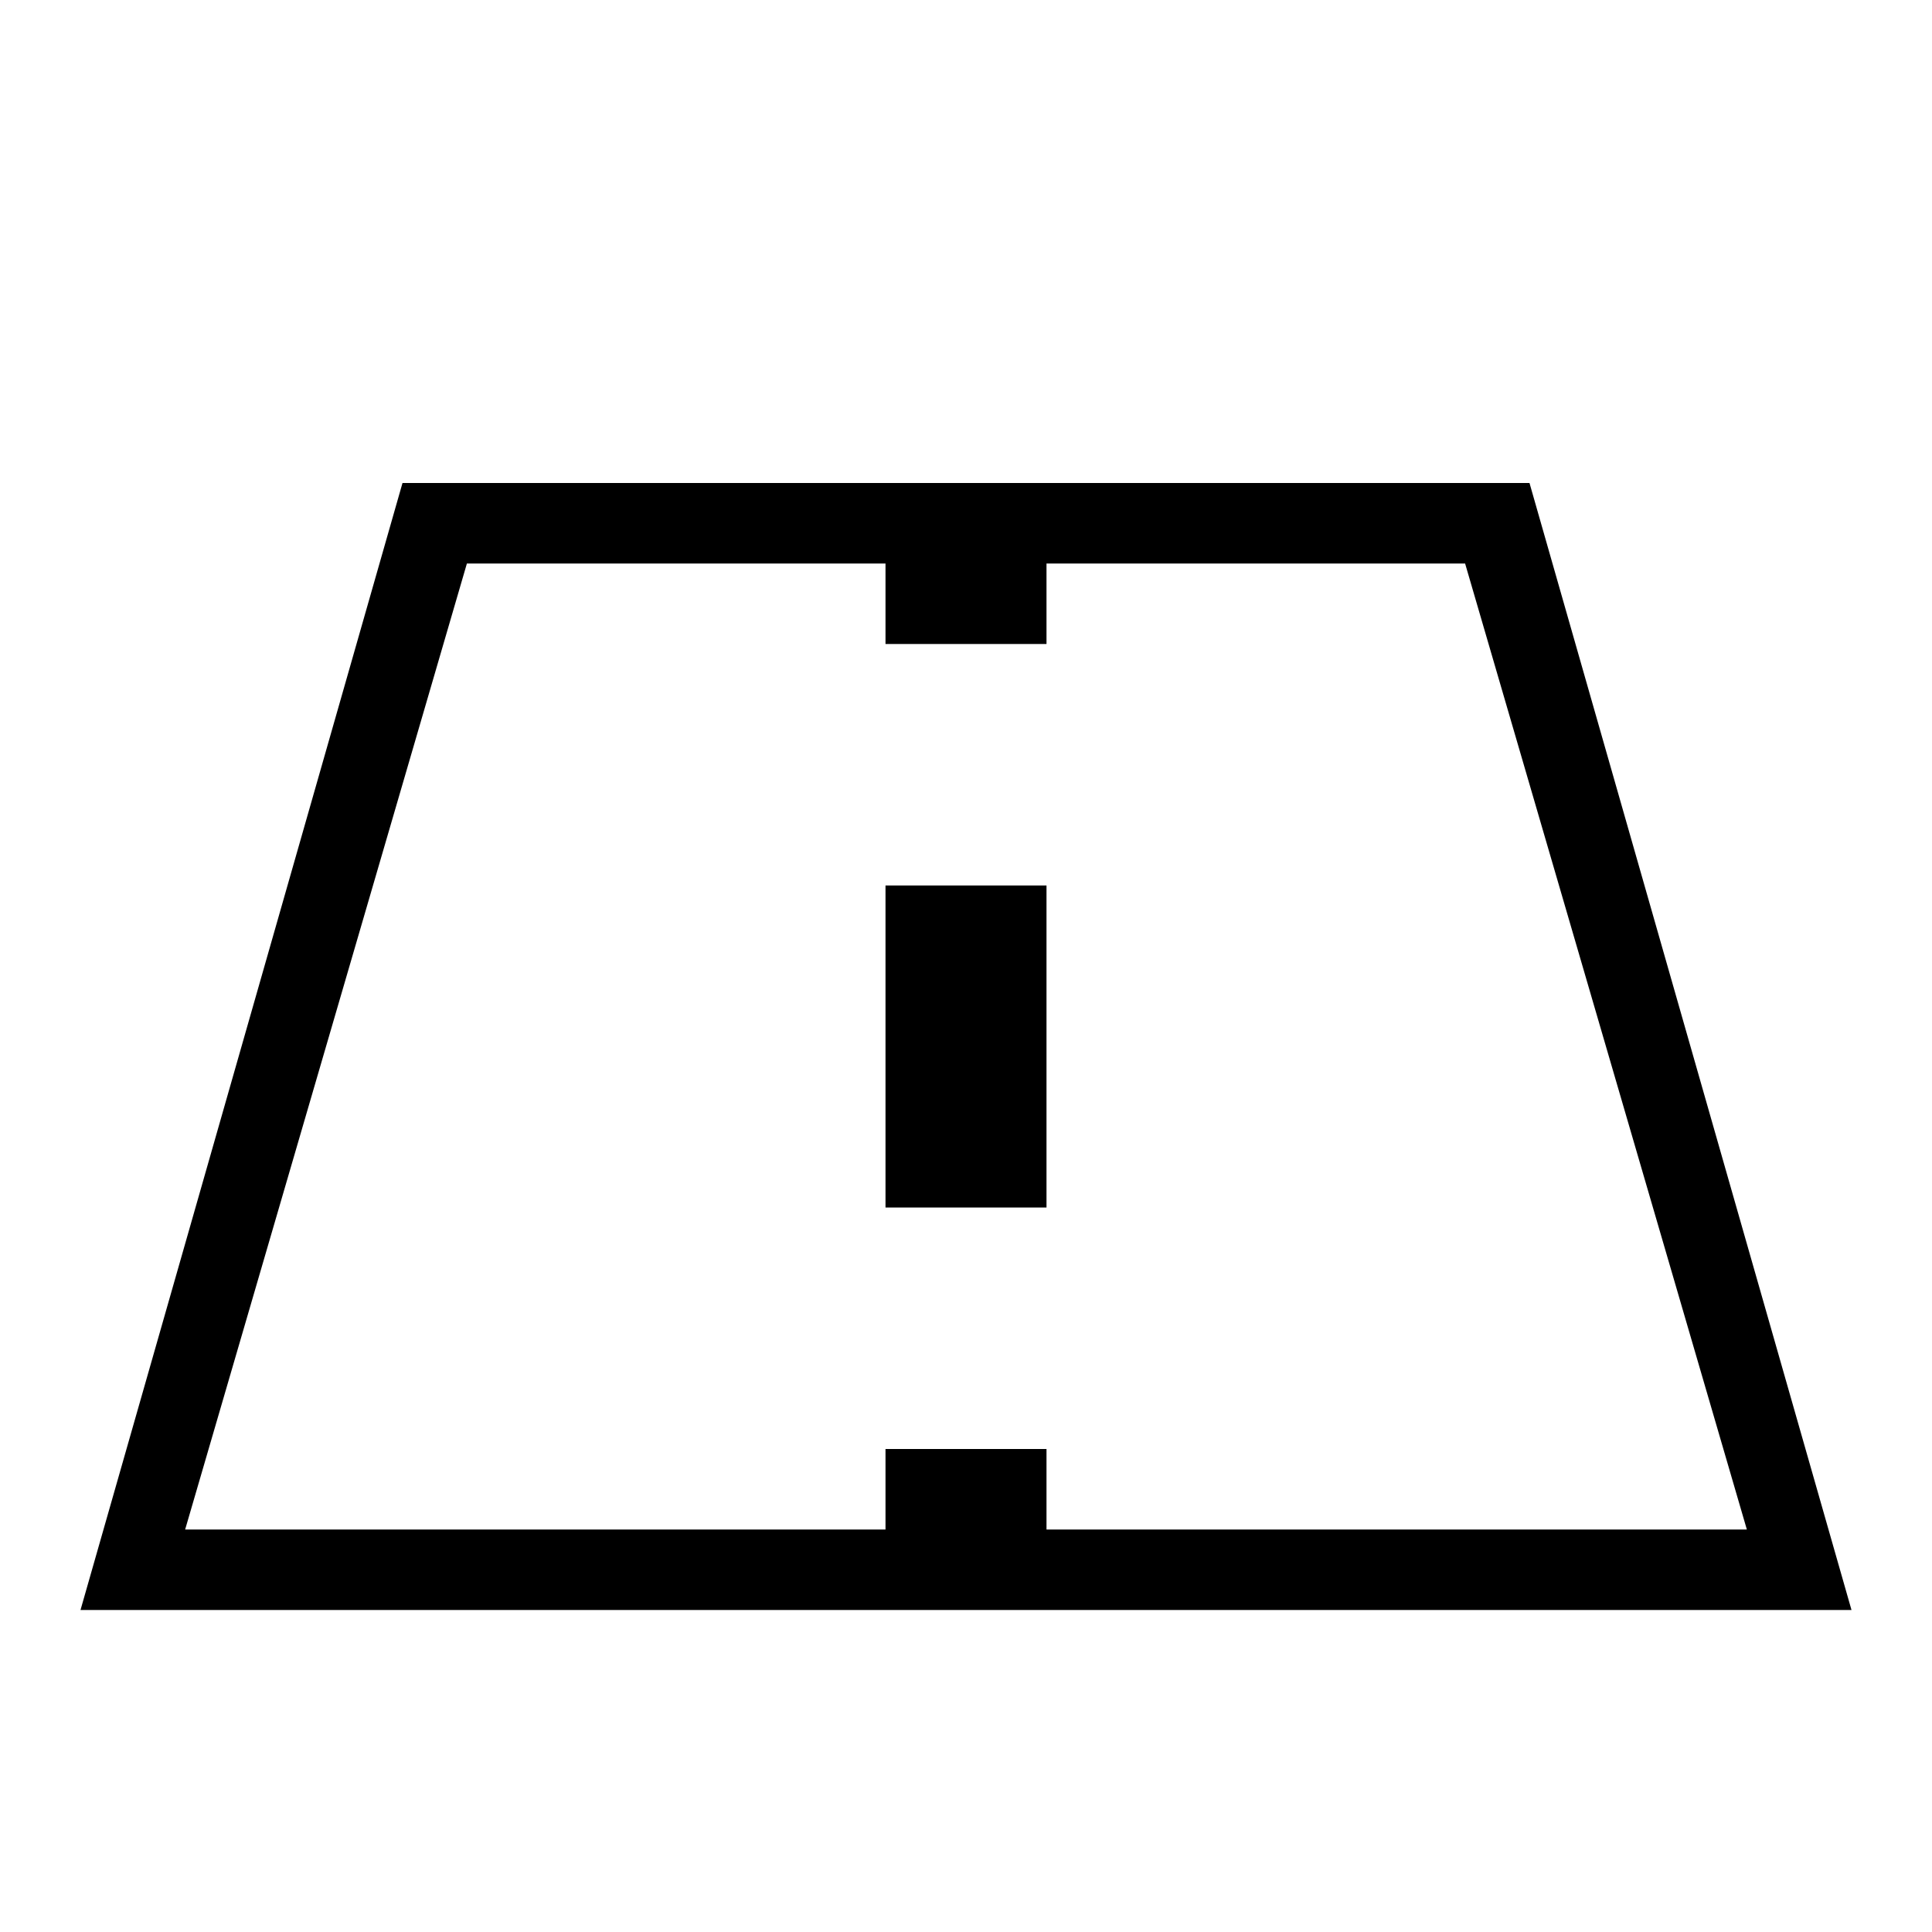 <?xml version="1.0" encoding="utf-8"?>
<!-- Generator: Adobe Illustrator 19.2.1, SVG Export Plug-In . SVG Version: 6.00 Build 0)  -->
<svg version="1.1" id="Layer_1" xmlns="http://www.w3.org/2000/svg" xmlns:xlink="http://www.w3.org/1999/xlink" x="0px" y="0px"
	 viewBox="0 0 24 24" style="enable-background:new 0 0 24 24;" xml:space="preserve">
<path d="M13,15h-2v-4h2V15z M23,20H13h-2H1L5,6h6h2h6L23,20z M13,18v1h8.7L18.2,7H13v1h-2V7H5.8L2.3,19H11v-1H13z"/>
</svg>
